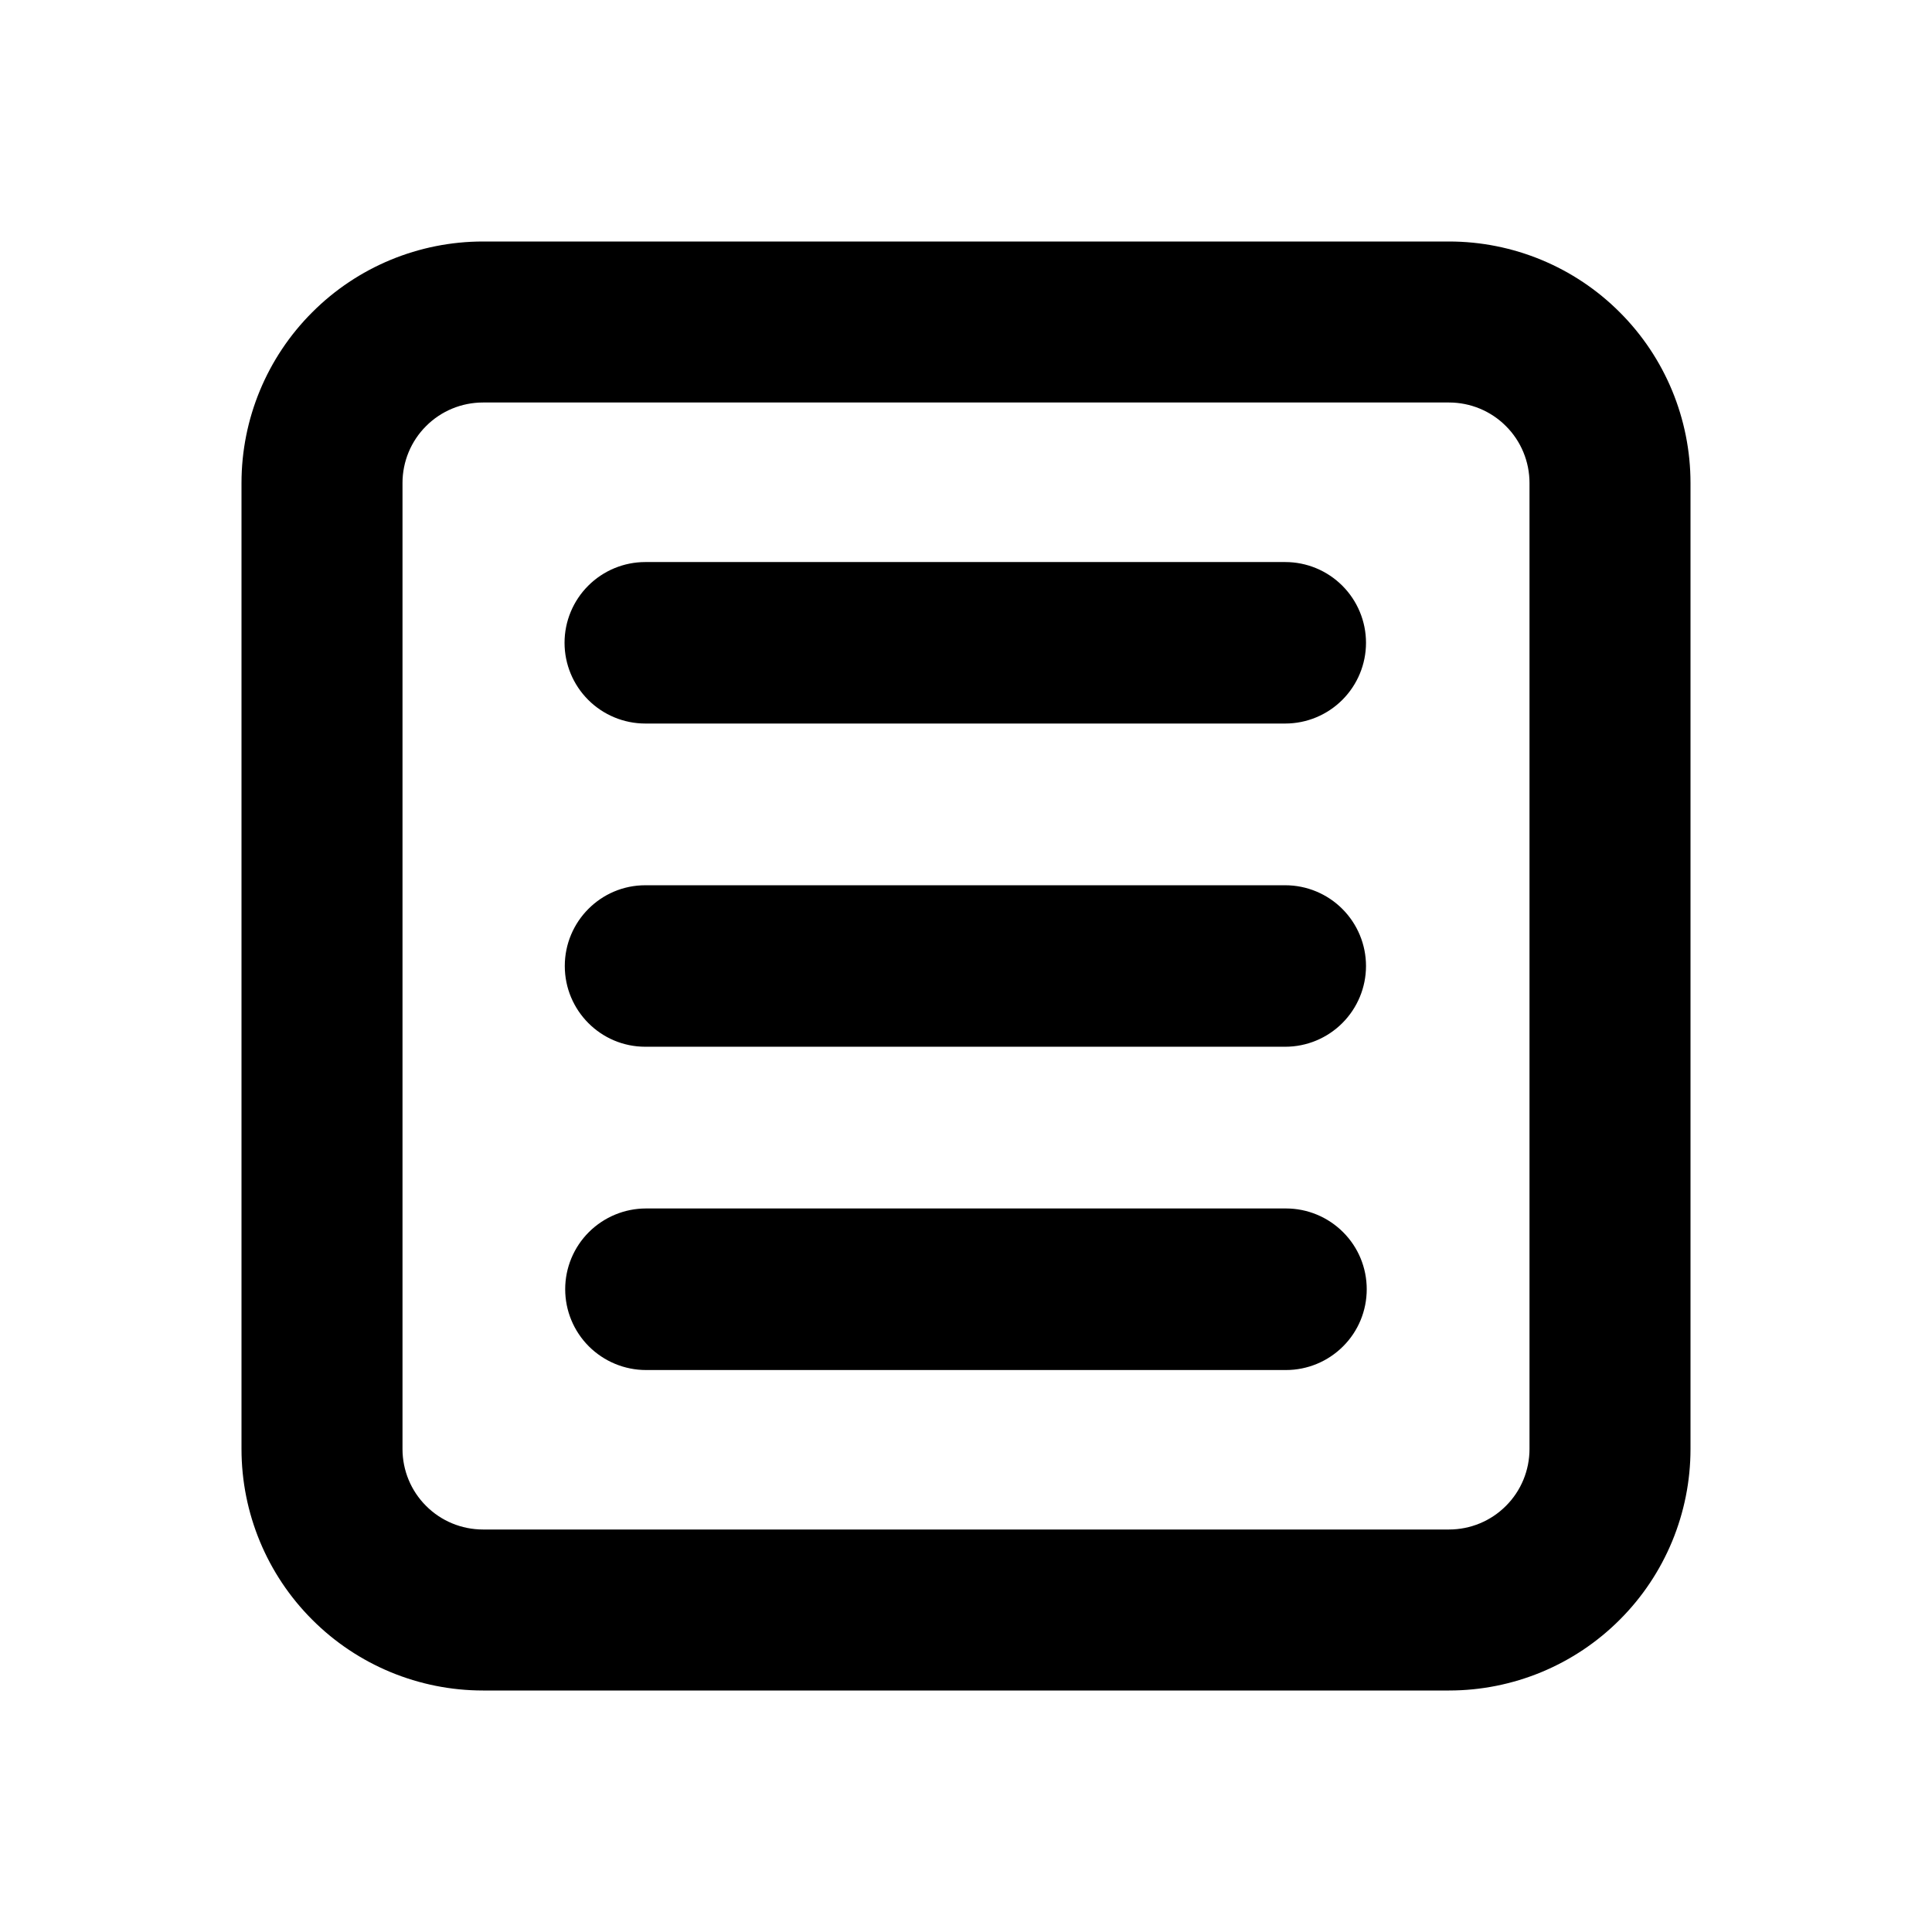 <svg width="24" height="24" viewBox="0 0 24 24" fill="none" xmlns="http://www.w3.org/2000/svg">
<path d="M8.016 6.982C7.75 6.982 7.495 7.088 7.307 7.276C7.119 7.464 7.013 7.719 7.013 7.985C7.013 8.251 7.119 8.506 7.307 8.694C7.495 8.882 7.75 8.988 8.016 8.988H15.966C16.232 8.988 16.487 8.882 16.675 8.694C16.863 8.506 16.969 8.251 16.969 7.985C16.969 7.719 16.863 7.464 16.675 7.276C16.487 7.088 16.232 6.982 15.966 6.982H8.016V6.982ZM7.016 12C7.016 11.448 7.463 10.997 8.016 10.997H15.966C16.232 10.997 16.487 11.103 16.675 11.291C16.863 11.479 16.969 11.734 16.969 12C16.969 12.266 16.863 12.521 16.675 12.709C16.487 12.897 16.232 13.003 15.966 13.003H8.016C7.463 13.003 7.016 12.553 7.016 12V12ZM8.025 15.012C7.759 15.012 7.504 15.118 7.315 15.306C7.127 15.494 7.021 15.749 7.021 16.015C7.021 16.282 7.127 16.537 7.315 16.725C7.504 16.913 7.759 17.019 8.025 17.019H15.975C16.241 17.019 16.496 16.913 16.684 16.725C16.873 16.537 16.978 16.282 16.978 16.015C16.978 15.749 16.873 15.494 16.684 15.306C16.496 15.118 16.241 15.012 15.975 15.012H8.025V15.012Z" fill="black"/>
<path fill-rule="evenodd" clip-rule="evenodd" d="M3 6C3 5.204 3.316 4.441 3.879 3.879C4.441 3.316 5.204 3 6 3H18C18.796 3 19.559 3.316 20.121 3.879C20.684 4.441 21 5.204 21 6V18C21 18.796 20.684 19.559 20.121 20.121C19.559 20.684 18.796 21 18 21H6C5.204 21 4.441 20.684 3.879 20.121C3.316 19.559 3 18.796 3 18V6ZM6 5H18C18.265 5 18.52 5.105 18.707 5.293C18.895 5.48 19 5.735 19 6V18C19 18.265 18.895 18.52 18.707 18.707C18.52 18.895 18.265 19 18 19H6C5.735 19 5.48 18.895 5.293 18.707C5.105 18.52 5 18.265 5 18V6C5 5.735 5.105 5.48 5.293 5.293C5.48 5.105 5.735 5 6 5V5Z" fill="black"/>
</svg>
